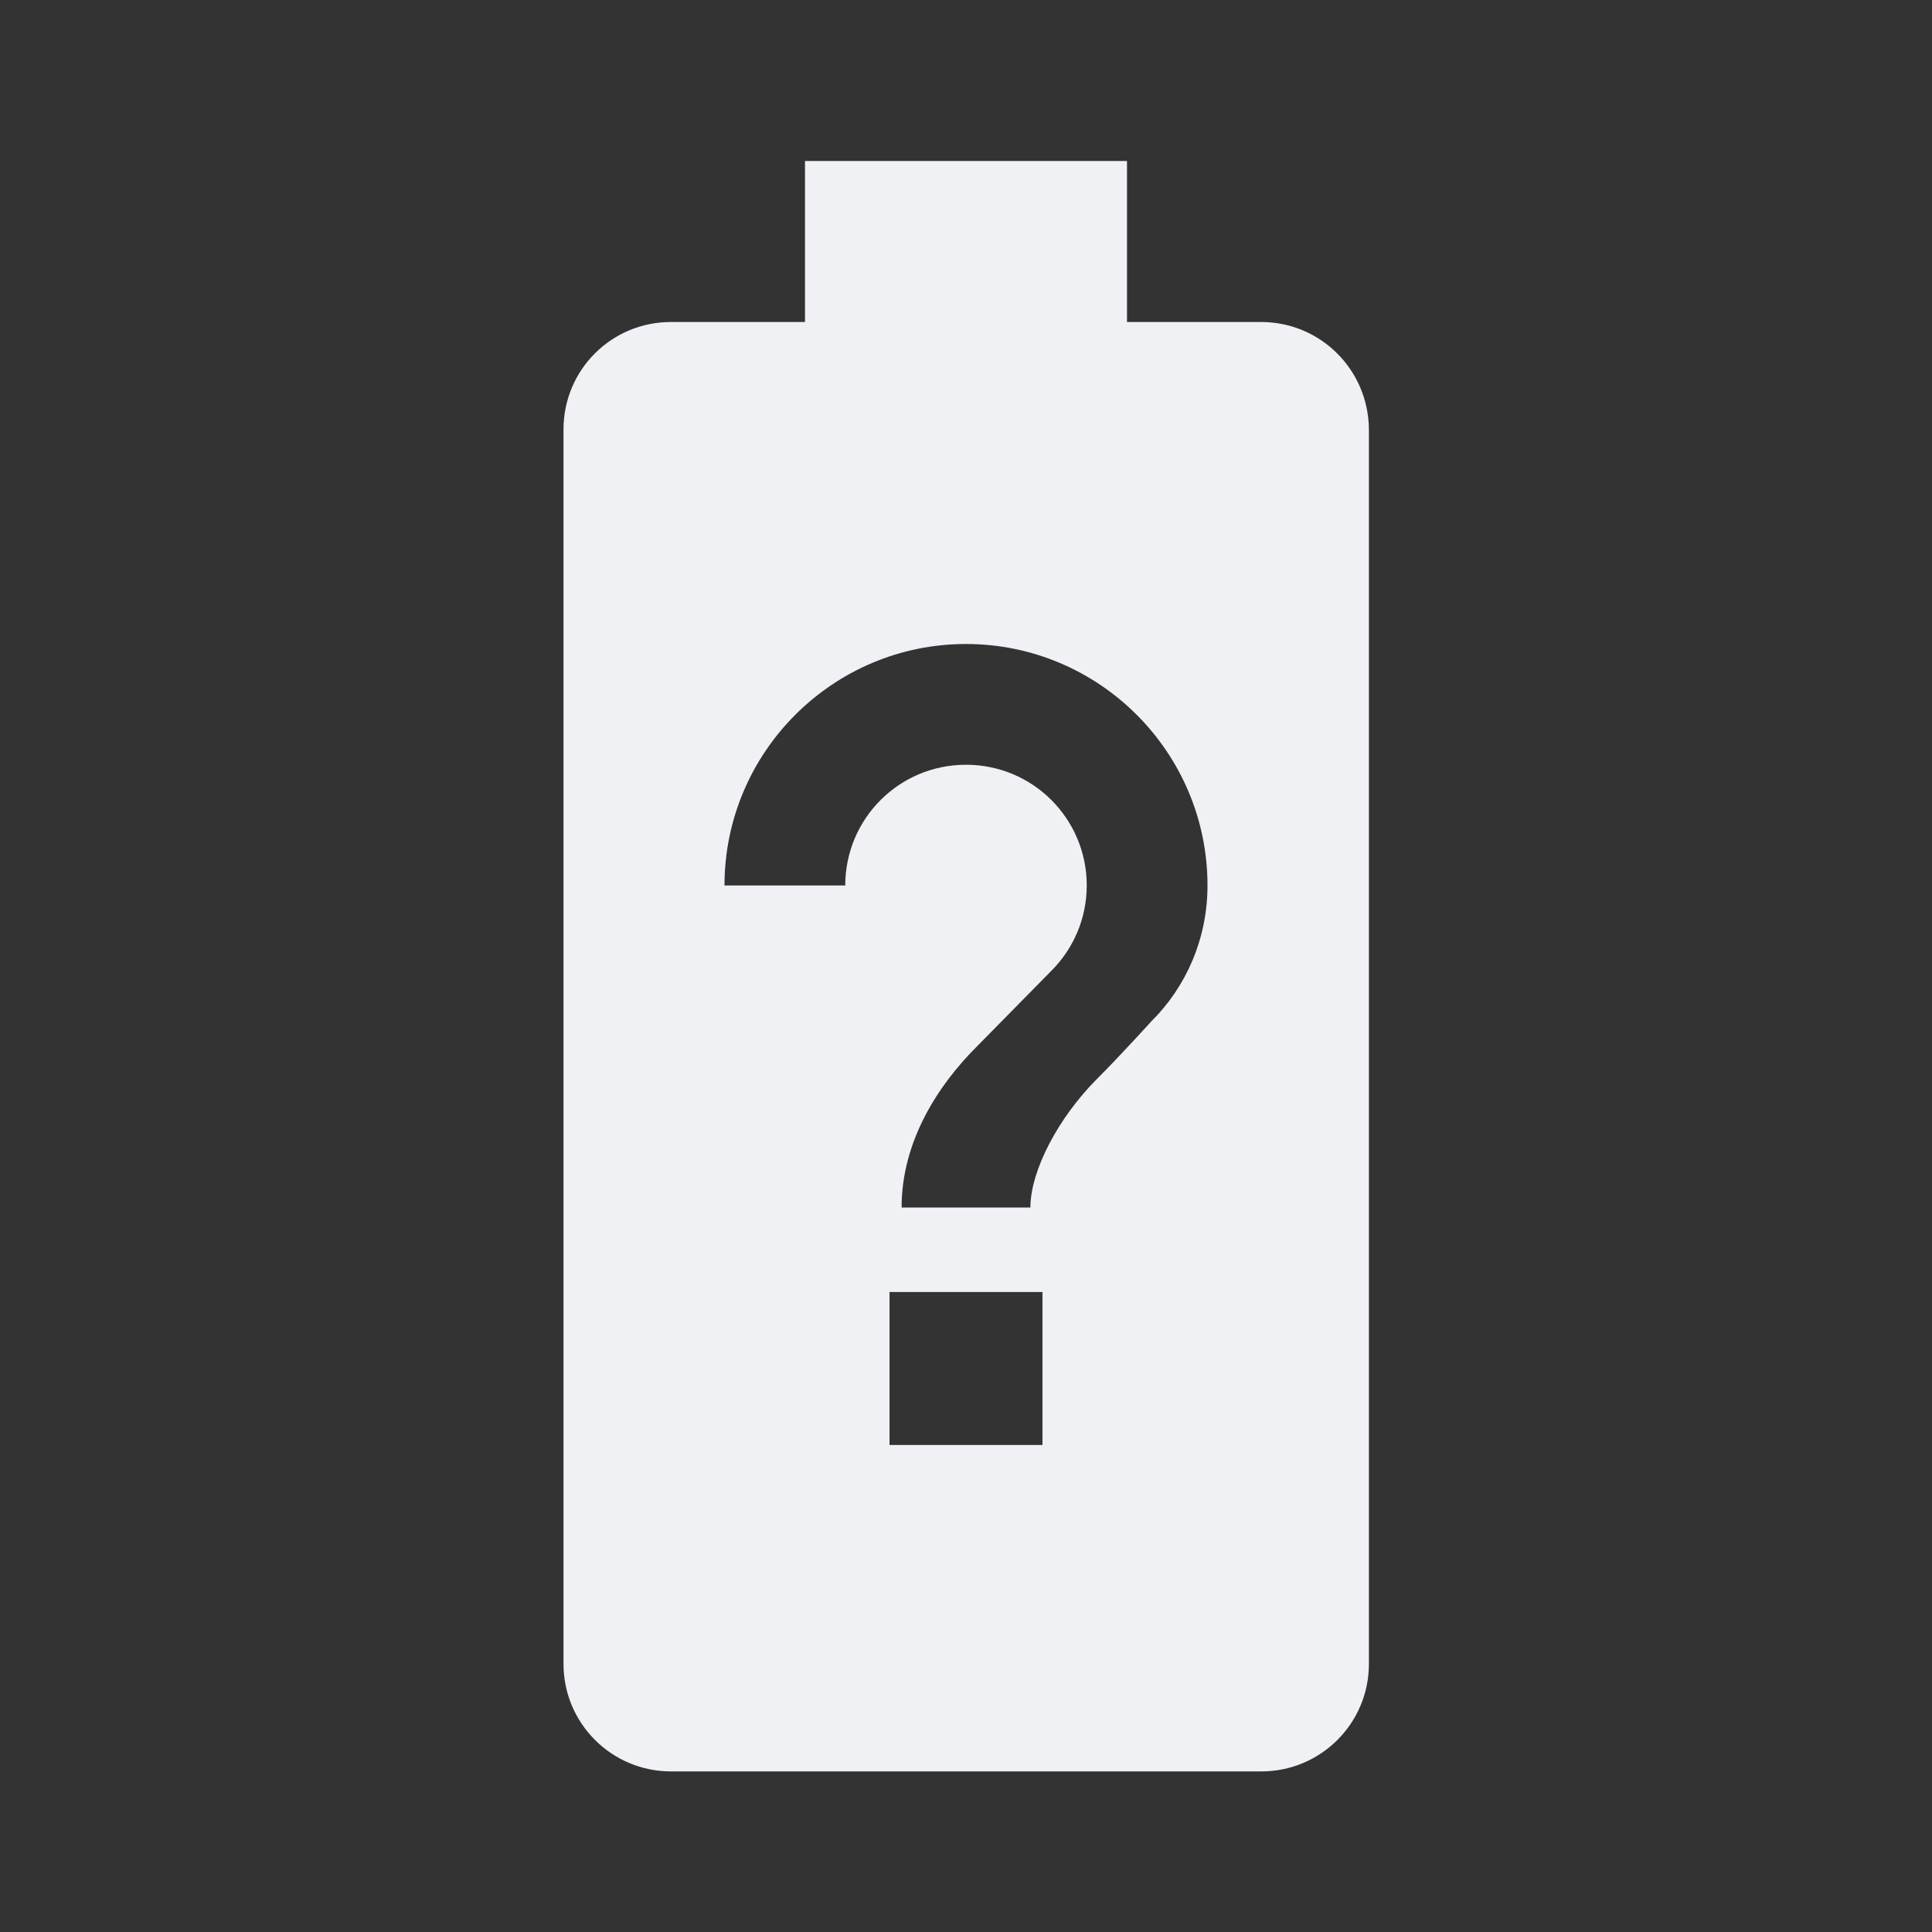<svg fill="#eff1f5" height="48" viewBox="0 0 48 48" width="48" xmlns="http://www.w3.org/2000/svg"><rect x="0" y="0" width="48" height="48" fill="#333333" stroke="none"/><path d="M31.33 8H28V4h-8v4h-3.33C15.19 8 14 9.19 14 10.67v30.67c0 1.47 1.19 2.67 2.67 2.67h14.67c1.47 0 2.67-1.19 2.67-2.67V10.67C34 9.19 32.81 8 31.33 8zM25.9 35.9h-3.8v-3.8h3.8v3.8zm2.7-10.52s-.76.84-1.34 1.42c-.97.97-1.66 2.29-1.66 3.2h-3.2c0-1.66.92-3.05 1.86-3.99l1.86-1.89c.54-.54.88-1.29.88-2.12 0-1.66-1.34-3-3-3s-3 1.34-3 3h-3c0-3.31 2.69-6 6-6s6 2.69 6 6c0 1.32-.53 2.52-1.4 3.38z"/></svg>